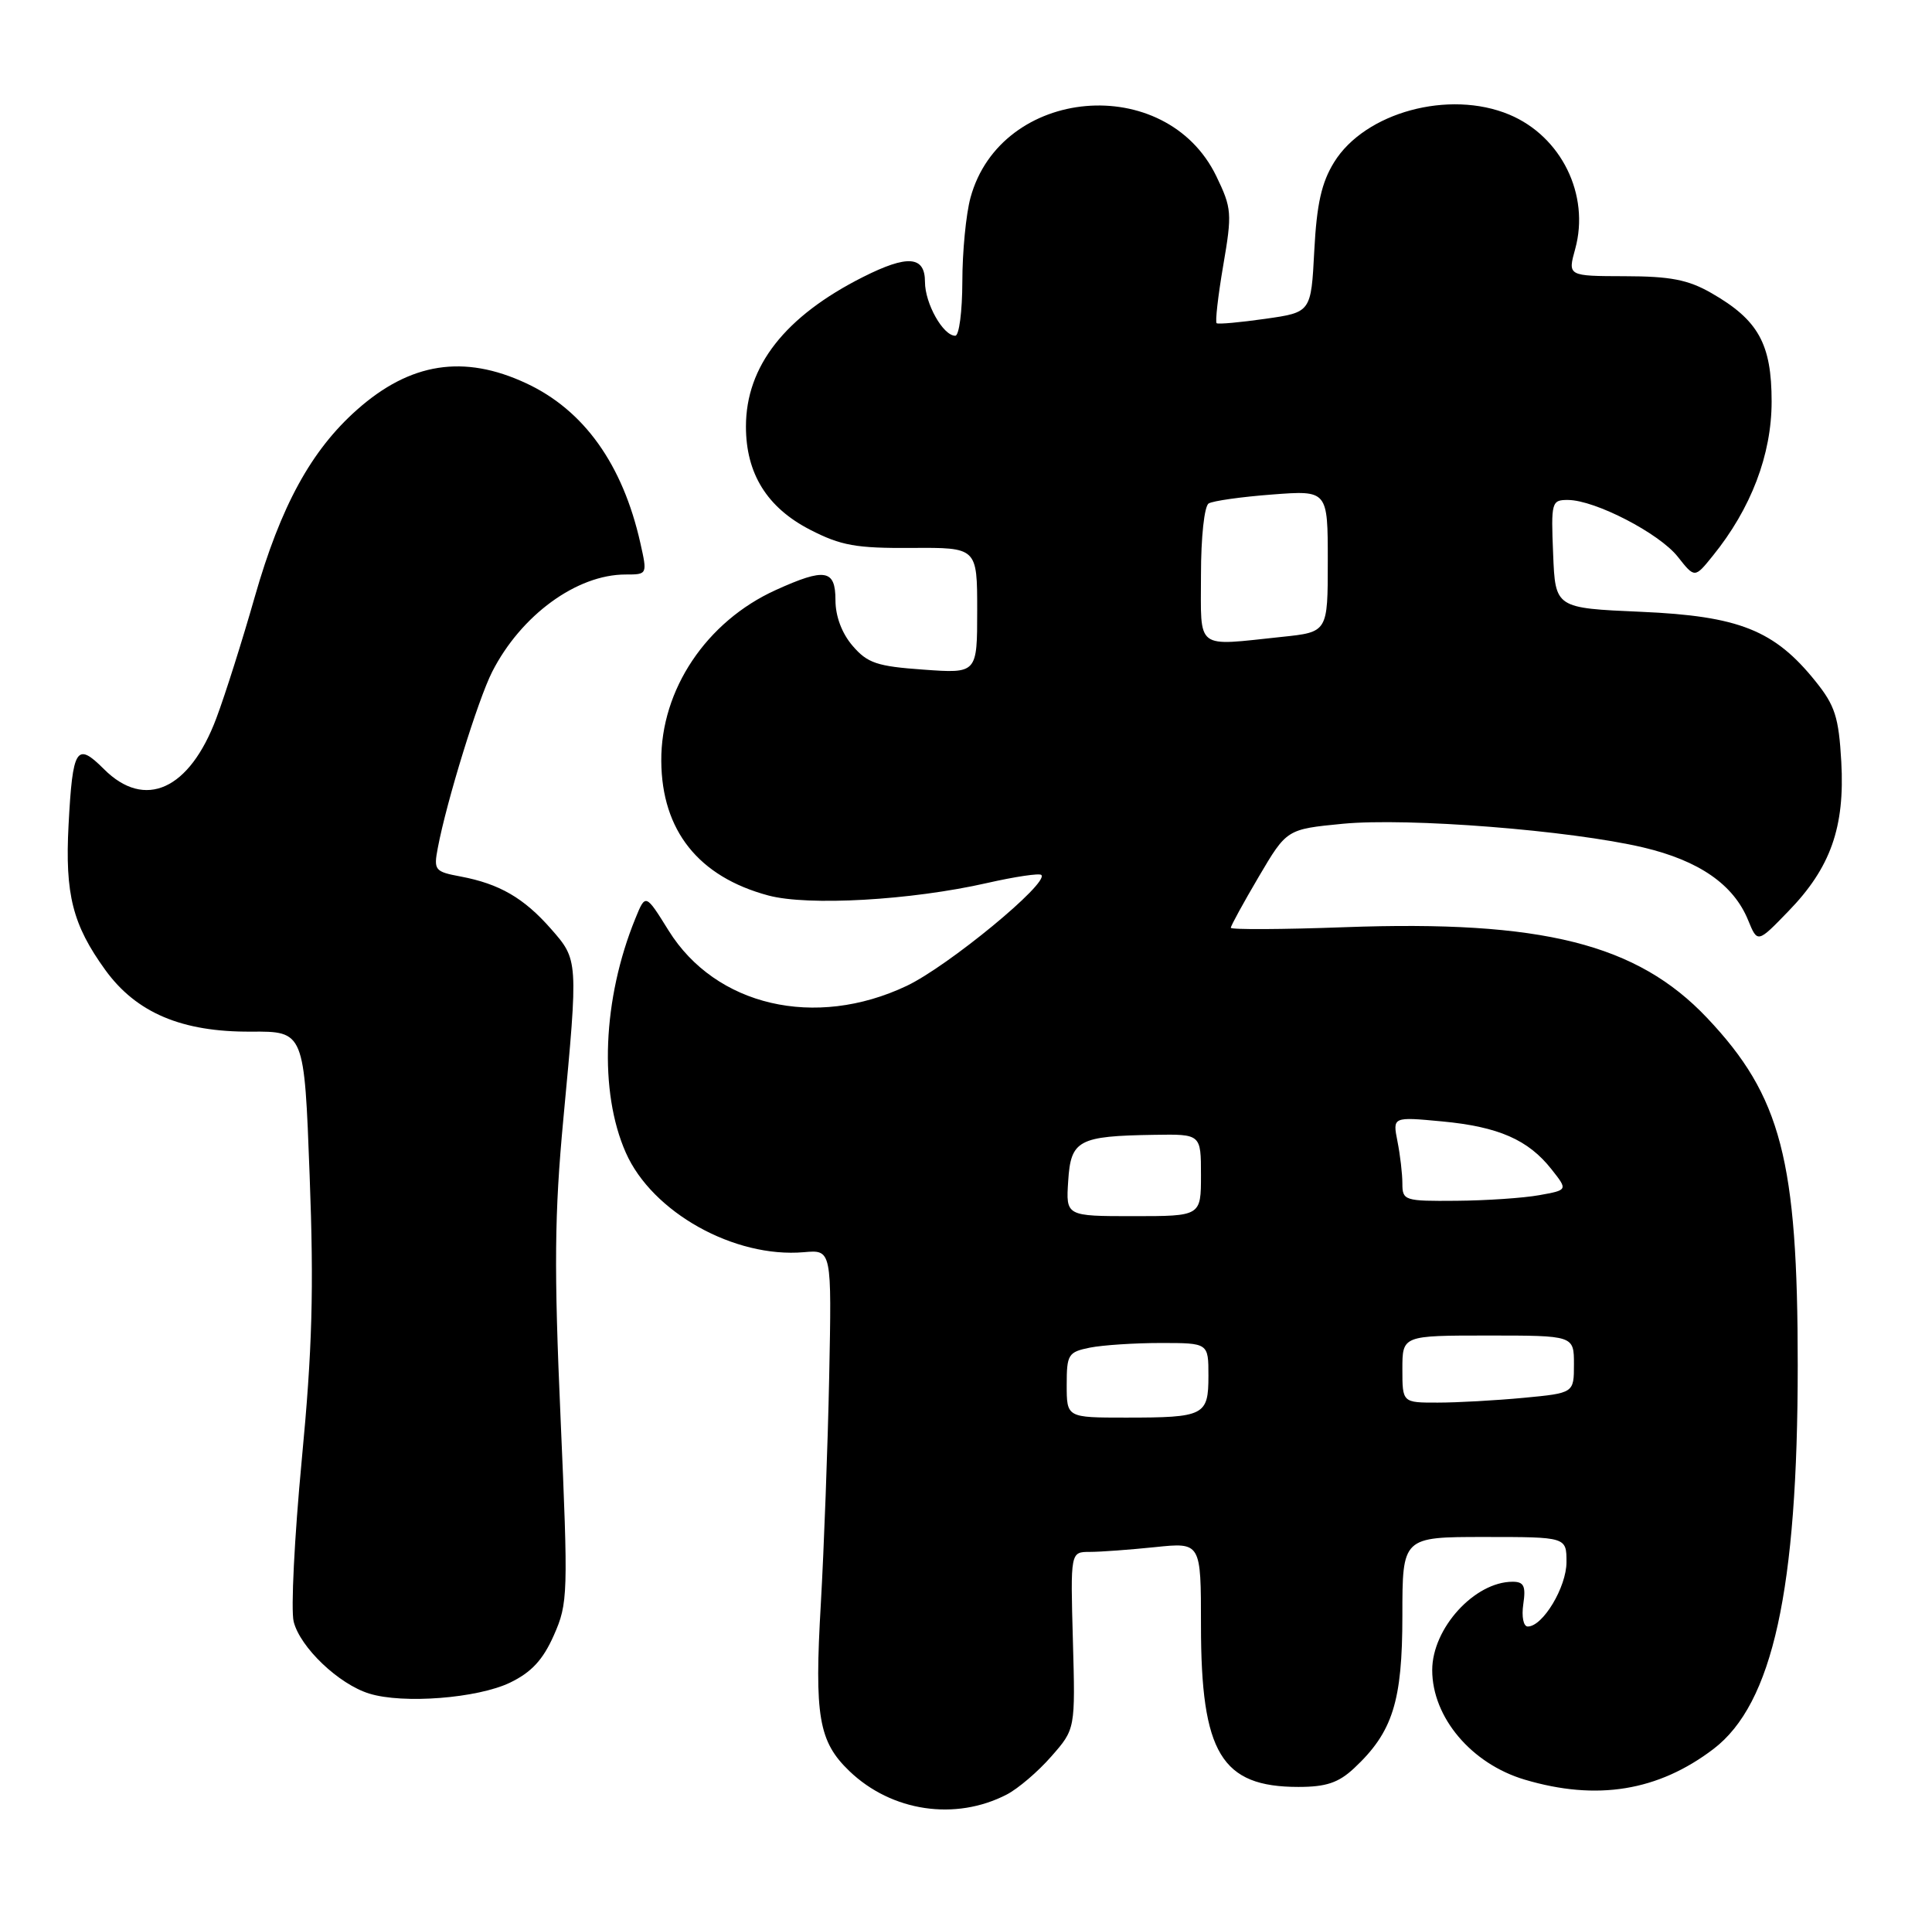 <?xml version="1.0" encoding="UTF-8" standalone="no"?>
<!DOCTYPE svg PUBLIC "-//W3C//DTD SVG 1.1//EN" "http://www.w3.org/Graphics/SVG/1.1/DTD/svg11.dtd" >
<svg xmlns="http://www.w3.org/2000/svg" xmlns:xlink="http://www.w3.org/1999/xlink" version="1.1" viewBox="0 0 259 256">
 <g >
 <path fill="currentColor"
d=" M 134.96 240.52 C 136.47 239.74 139.16 237.45 140.93 235.42 C 144.16 231.75 144.16 231.75 143.83 219.87 C 143.50 208.00 143.50 208.00 146.10 208.00 C 147.54 208.00 151.47 207.71 154.85 207.36 C 161.00 206.72 161.00 206.72 161.00 217.84 C 161.00 234.98 163.73 239.50 174.07 239.50 C 177.78 239.50 179.44 238.94 181.52 237.00 C 186.70 232.16 188.00 228.07 188.00 216.54 C 188.00 206.00 188.00 206.00 199.00 206.00 C 210.00 206.00 210.00 206.00 210.00 209.37 C 210.00 212.71 206.83 218.00 204.81 218.00 C 204.23 218.00 203.96 216.69 204.21 215.00 C 204.57 212.58 204.29 212.00 202.78 212.00 C 197.68 212.00 192.00 218.24 192.00 223.84 C 192.00 230.18 197.26 236.40 204.39 238.52 C 214.07 241.40 222.29 240.06 229.71 234.41 C 237.65 228.35 241.00 213.10 241.00 182.99 C 241.00 155.45 238.78 146.93 228.85 136.43 C 219.44 126.49 206.74 123.31 180.31 124.27 C 171.89 124.58 165.00 124.61 165.00 124.35 C 165.00 124.08 166.69 121.00 168.75 117.50 C 172.50 111.14 172.50 111.14 180.00 110.41 C 188.76 109.57 210.49 111.28 220.28 113.58 C 227.78 115.35 232.40 118.55 234.35 123.33 C 235.61 126.41 235.61 126.41 239.74 122.14 C 245.41 116.31 247.33 110.87 246.84 102.11 C 246.50 96.12 246.00 94.56 243.38 91.31 C 237.88 84.46 233.13 82.57 220.00 82.00 C 208.50 81.50 208.50 81.50 208.21 74.25 C 207.92 67.27 208.00 67.00 210.21 67.01 C 213.84 67.03 222.44 71.48 224.92 74.62 C 227.19 77.50 227.19 77.50 229.61 74.50 C 234.74 68.17 237.50 60.94 237.50 53.82 C 237.50 46.08 235.72 42.88 229.41 39.27 C 226.31 37.49 223.91 37.03 217.83 37.02 C 210.16 37.00 210.16 37.00 211.17 33.36 C 213.16 26.12 209.31 18.28 202.33 15.36 C 194.26 11.99 182.98 15.06 178.85 21.74 C 177.16 24.47 176.52 27.34 176.19 33.60 C 175.76 41.86 175.76 41.86 169.63 42.73 C 166.26 43.21 163.32 43.48 163.10 43.32 C 162.89 43.17 163.28 39.69 163.98 35.60 C 165.19 28.57 165.13 27.91 163.06 23.62 C 156.29 9.63 134.17 11.57 130.10 26.50 C 129.50 28.70 129.01 33.76 129.01 37.75 C 129.00 41.74 128.58 45.00 128.06 45.00 C 126.43 45.00 124.00 40.68 124.00 37.78 C 124.00 34.30 121.67 34.12 115.71 37.12 C 105.24 42.39 100.00 49.08 100.00 57.17 C 100.00 63.48 102.83 68.03 108.60 71.00 C 112.74 73.13 114.76 73.49 122.23 73.44 C 131.00 73.38 131.00 73.38 131.00 81.82 C 131.00 90.27 131.00 90.27 123.80 89.75 C 117.57 89.31 116.29 88.88 114.30 86.56 C 112.86 84.89 112.00 82.60 112.00 80.44 C 112.00 76.32 110.62 76.08 104.00 79.08 C 94.71 83.29 88.58 92.43 88.65 102.00 C 88.71 111.32 93.64 117.51 103.00 120.02 C 108.33 121.45 122.11 120.67 132.32 118.35 C 136.07 117.50 139.35 117.01 139.60 117.27 C 140.67 118.33 127.09 129.51 121.54 132.14 C 109.27 137.95 95.93 134.84 89.63 124.72 C 86.54 119.75 86.54 119.75 85.17 123.12 C 80.78 133.88 80.27 146.30 83.90 154.50 C 87.43 162.49 98.45 168.64 107.77 167.83 C 111.50 167.50 111.50 167.50 111.16 184.50 C 110.97 193.85 110.46 207.54 110.04 214.93 C 109.16 230.04 109.74 233.42 113.88 237.39 C 119.54 242.81 128.08 244.08 134.96 240.52 Z  M 68.38 225.52 C 71.25 224.13 72.79 222.47 74.25 219.17 C 76.15 214.88 76.18 213.71 75.15 190.10 C 74.26 169.94 74.33 162.70 75.52 150.00 C 77.53 128.62 77.53 128.67 73.85 124.48 C 70.22 120.35 66.95 118.46 61.76 117.48 C 58.28 116.83 58.12 116.63 58.69 113.65 C 59.87 107.39 64.08 93.77 65.98 90.04 C 69.85 82.45 77.32 77.00 83.86 77.00 C 86.79 77.00 86.79 77.00 85.84 72.76 C 83.47 62.23 78.28 54.97 70.54 51.37 C 62.18 47.47 55.00 48.59 47.88 54.90 C 41.71 60.36 37.63 67.83 34.15 80.01 C 32.50 85.80 30.19 93.10 29.01 96.24 C 25.41 105.86 19.42 108.58 13.93 103.08 C 10.25 99.40 9.74 100.21 9.19 110.59 C 8.70 119.88 9.74 123.96 14.12 130.01 C 18.28 135.75 24.38 138.33 33.65 138.27 C 40.79 138.23 40.79 138.23 41.51 157.56 C 42.09 172.85 41.87 180.81 40.45 195.70 C 39.47 206.05 38.98 215.79 39.37 217.35 C 40.24 220.80 45.41 225.73 49.50 226.99 C 54.04 228.40 64.02 227.62 68.38 225.52 Z  M 143.00 185.62 C 143.00 181.53 143.20 181.21 146.12 180.62 C 147.84 180.28 152.12 180.00 155.62 180.00 C 162.00 180.00 162.00 180.00 162.00 184.39 C 162.00 189.73 161.47 190.00 150.92 190.00 C 143.00 190.00 143.00 190.00 143.00 185.62 Z  M 188.00 183.50 C 188.00 179.00 188.00 179.00 199.50 179.00 C 211.00 179.00 211.00 179.00 211.00 182.86 C 211.00 186.71 211.00 186.71 204.25 187.35 C 200.54 187.70 195.36 187.99 192.75 187.99 C 188.00 188.00 188.00 188.00 188.00 183.50 Z  M 143.20 158.29 C 143.55 152.80 144.55 152.26 154.75 152.10 C 161.00 152.00 161.00 152.00 161.00 157.50 C 161.00 163.00 161.00 163.00 151.95 163.00 C 142.89 163.00 142.89 163.00 143.20 158.29 Z  M 188.00 158.62 C 188.00 157.32 187.70 154.77 187.34 152.97 C 186.69 149.68 186.69 149.68 193.31 150.30 C 200.88 151.01 204.88 152.76 208.00 156.73 C 210.19 159.50 210.19 159.50 206.34 160.19 C 204.23 160.57 199.24 160.91 195.25 160.94 C 188.27 161.00 188.00 160.91 188.00 158.62 Z  M 161.00 77.06 C 161.00 71.98 161.45 67.84 162.03 67.48 C 162.60 67.13 166.43 66.59 170.53 66.28 C 178.00 65.71 178.00 65.71 178.00 75.21 C 178.00 84.72 178.00 84.72 171.85 85.36 C 160.11 86.59 161.00 87.27 161.00 77.06 Z "/>
</g>
</svg>